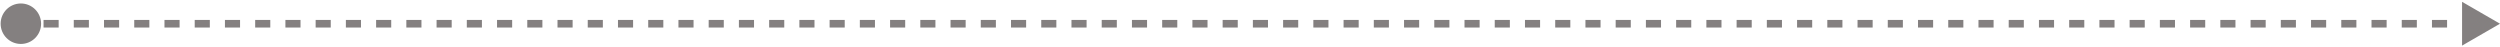 <svg width="1318" height="25" viewBox="0 0 1318 25" fill="none" xmlns="http://www.w3.org/2000/svg">
<path id="Line 1" d="M0.333 12.5C0.333 18.391 5.109 23.167 11 23.167C16.891 23.167 21.667 18.391 21.667 12.5C21.667 6.609 16.891 1.833 11 1.833C5.109 1.833 0.333 6.609 0.333 12.5ZM1318 12.5L1298 0.953V24.047L1318 12.5ZM11 14.5H14.985V10.5H11V14.5ZM22.954 14.5H30.924V10.5H22.954V14.5ZM38.893 14.5H46.863V10.5H38.893V14.5ZM54.832 14.5H62.802V10.5H54.832V14.5ZM70.771 14.5H78.741V10.5H70.771V14.5ZM86.71 14.5H94.68V10.5H86.71V14.5ZM102.649 14.5H110.619V10.5H102.649V14.5ZM118.588 14.5H126.558V10.5H118.588V14.5ZM134.527 14.5H142.497V10.5H134.527V14.5ZM150.466 14.5H158.436V10.5H150.466V14.5ZM166.405 14.5H174.375V10.5H166.405V14.5ZM182.345 14.5H190.314V10.5H182.345V14.5ZM198.284 14.5H206.253V10.5H198.284V14.5ZM214.223 14.5H222.192V10.5H214.223V14.5ZM230.162 14.5H238.131V10.5L230.162 10.5V14.5ZM246.101 14.5H254.07V10.5H246.101V14.5ZM262.04 14.5H270.009V10.5H262.04V14.5ZM277.979 14.5H285.948V10.5H277.979V14.5ZM293.918 14.5H301.887V10.5H293.918V14.5ZM309.857 14.5H317.826V10.5H309.857V14.5ZM325.796 14.5H333.765V10.5H325.796V14.5ZM341.735 14.5H349.704V10.5H341.735V14.5ZM357.674 14.5H365.643V10.5H357.674V14.5ZM373.613 14.5H381.582V10.5H373.613V14.5ZM389.552 14.5L397.521 14.5V10.5H389.552V14.5ZM405.491 14.5H413.46V10.5H405.491V14.5ZM421.43 14.5H429.399V10.5H421.43V14.5ZM437.369 14.5H445.338V10.5H437.369V14.5ZM453.308 14.5H461.277V10.5H453.308V14.5ZM469.247 14.5H477.216V10.5H469.247V14.5ZM485.186 14.5H493.156V10.5H485.186V14.5ZM501.125 14.5H509.095V10.5H501.125V14.5ZM517.064 14.5H525.034V10.5H517.064V14.5ZM533.003 14.5H540.973V10.5H533.003V14.5ZM548.942 14.5H556.911V10.5H548.942V14.5ZM564.881 14.5H572.85V10.5H564.881V14.5ZM580.82 14.5H588.789V10.5H580.82V14.5ZM596.759 14.5H604.728V10.5H596.759V14.5ZM612.698 14.5H620.667V10.5H612.698V14.5ZM628.637 14.5H636.606V10.5H628.637V14.5ZM644.576 14.5H652.545V10.5H644.576V14.5ZM660.515 14.5H668.484V10.5H660.515V14.5ZM676.454 14.5H684.423V10.5L676.454 10.5V14.5ZM692.393 14.5H700.362V10.5H692.393V14.5ZM708.332 14.5H716.301V10.5H708.332V14.5ZM724.271 14.5H732.24V10.5H724.271V14.5ZM740.21 14.5H748.179V10.5H740.21V14.5ZM756.149 14.5H764.118V10.5H756.149V14.5ZM772.088 14.5L780.057 14.5V10.5H772.088V14.5ZM788.026 14.5H795.996V10.5H788.026V14.5ZM803.965 14.5H811.935V10.5H803.965V14.5ZM819.904 14.5H827.874V10.5H819.904V14.5ZM835.843 14.5H843.813V10.5H835.843V14.5ZM851.782 14.5H859.752V10.5H851.782V14.5ZM867.721 14.5H875.691V10.5H867.721V14.5ZM883.66 14.5H891.63V10.5H883.66V14.5ZM899.599 14.5H907.569V10.5H899.599V14.5ZM915.538 14.5H923.508V10.5H915.538V14.5ZM931.477 14.5H939.447V10.5H931.477V14.5ZM947.416 14.5H955.386V10.5H947.416V14.5ZM963.355 14.5H971.325V10.5H963.355V14.5ZM979.294 14.5H987.264V10.5H979.294V14.5ZM995.233 14.5H1003.2V10.5H995.233V14.5ZM1011.17 14.5H1019.14V10.5H1011.17V14.5ZM1027.11 14.5H1035.08V10.5H1027.11V14.5ZM1043.05 14.5H1051.02V10.5H1043.05V14.5ZM1058.99 14.5H1066.96V10.5H1058.99V14.5ZM1074.93 14.5H1082.9V10.5H1074.93V14.5ZM1090.87 14.5H1098.84V10.5H1090.87V14.5ZM1106.81 14.5H1114.78V10.5H1106.81V14.5ZM1122.74 14.5H1130.71V10.5H1122.74V14.5ZM1138.68 14.5H1146.65V10.5H1138.68V14.5ZM1154.62 14.5H1162.59V10.5H1154.62V14.5ZM1170.56 14.5H1178.53V10.5H1170.56V14.5ZM1186.5 14.5H1194.47V10.5H1186.5V14.5ZM1202.44 14.5H1210.41V10.5H1202.44V14.5ZM1218.38 14.5H1226.35V10.5H1218.38V14.5ZM1234.32 14.5H1242.29V10.5H1234.32V14.5ZM1250.26 14.5H1258.23V10.5H1250.26V14.5ZM1266.2 14.5H1274.16V10.5H1266.2V14.5ZM1282.13 14.5H1290.1V10.5H1282.13V14.5ZM1298.07 14.5H1306.04V10.5H1298.07V14.5Z" fill="#848080"/>
</svg>
